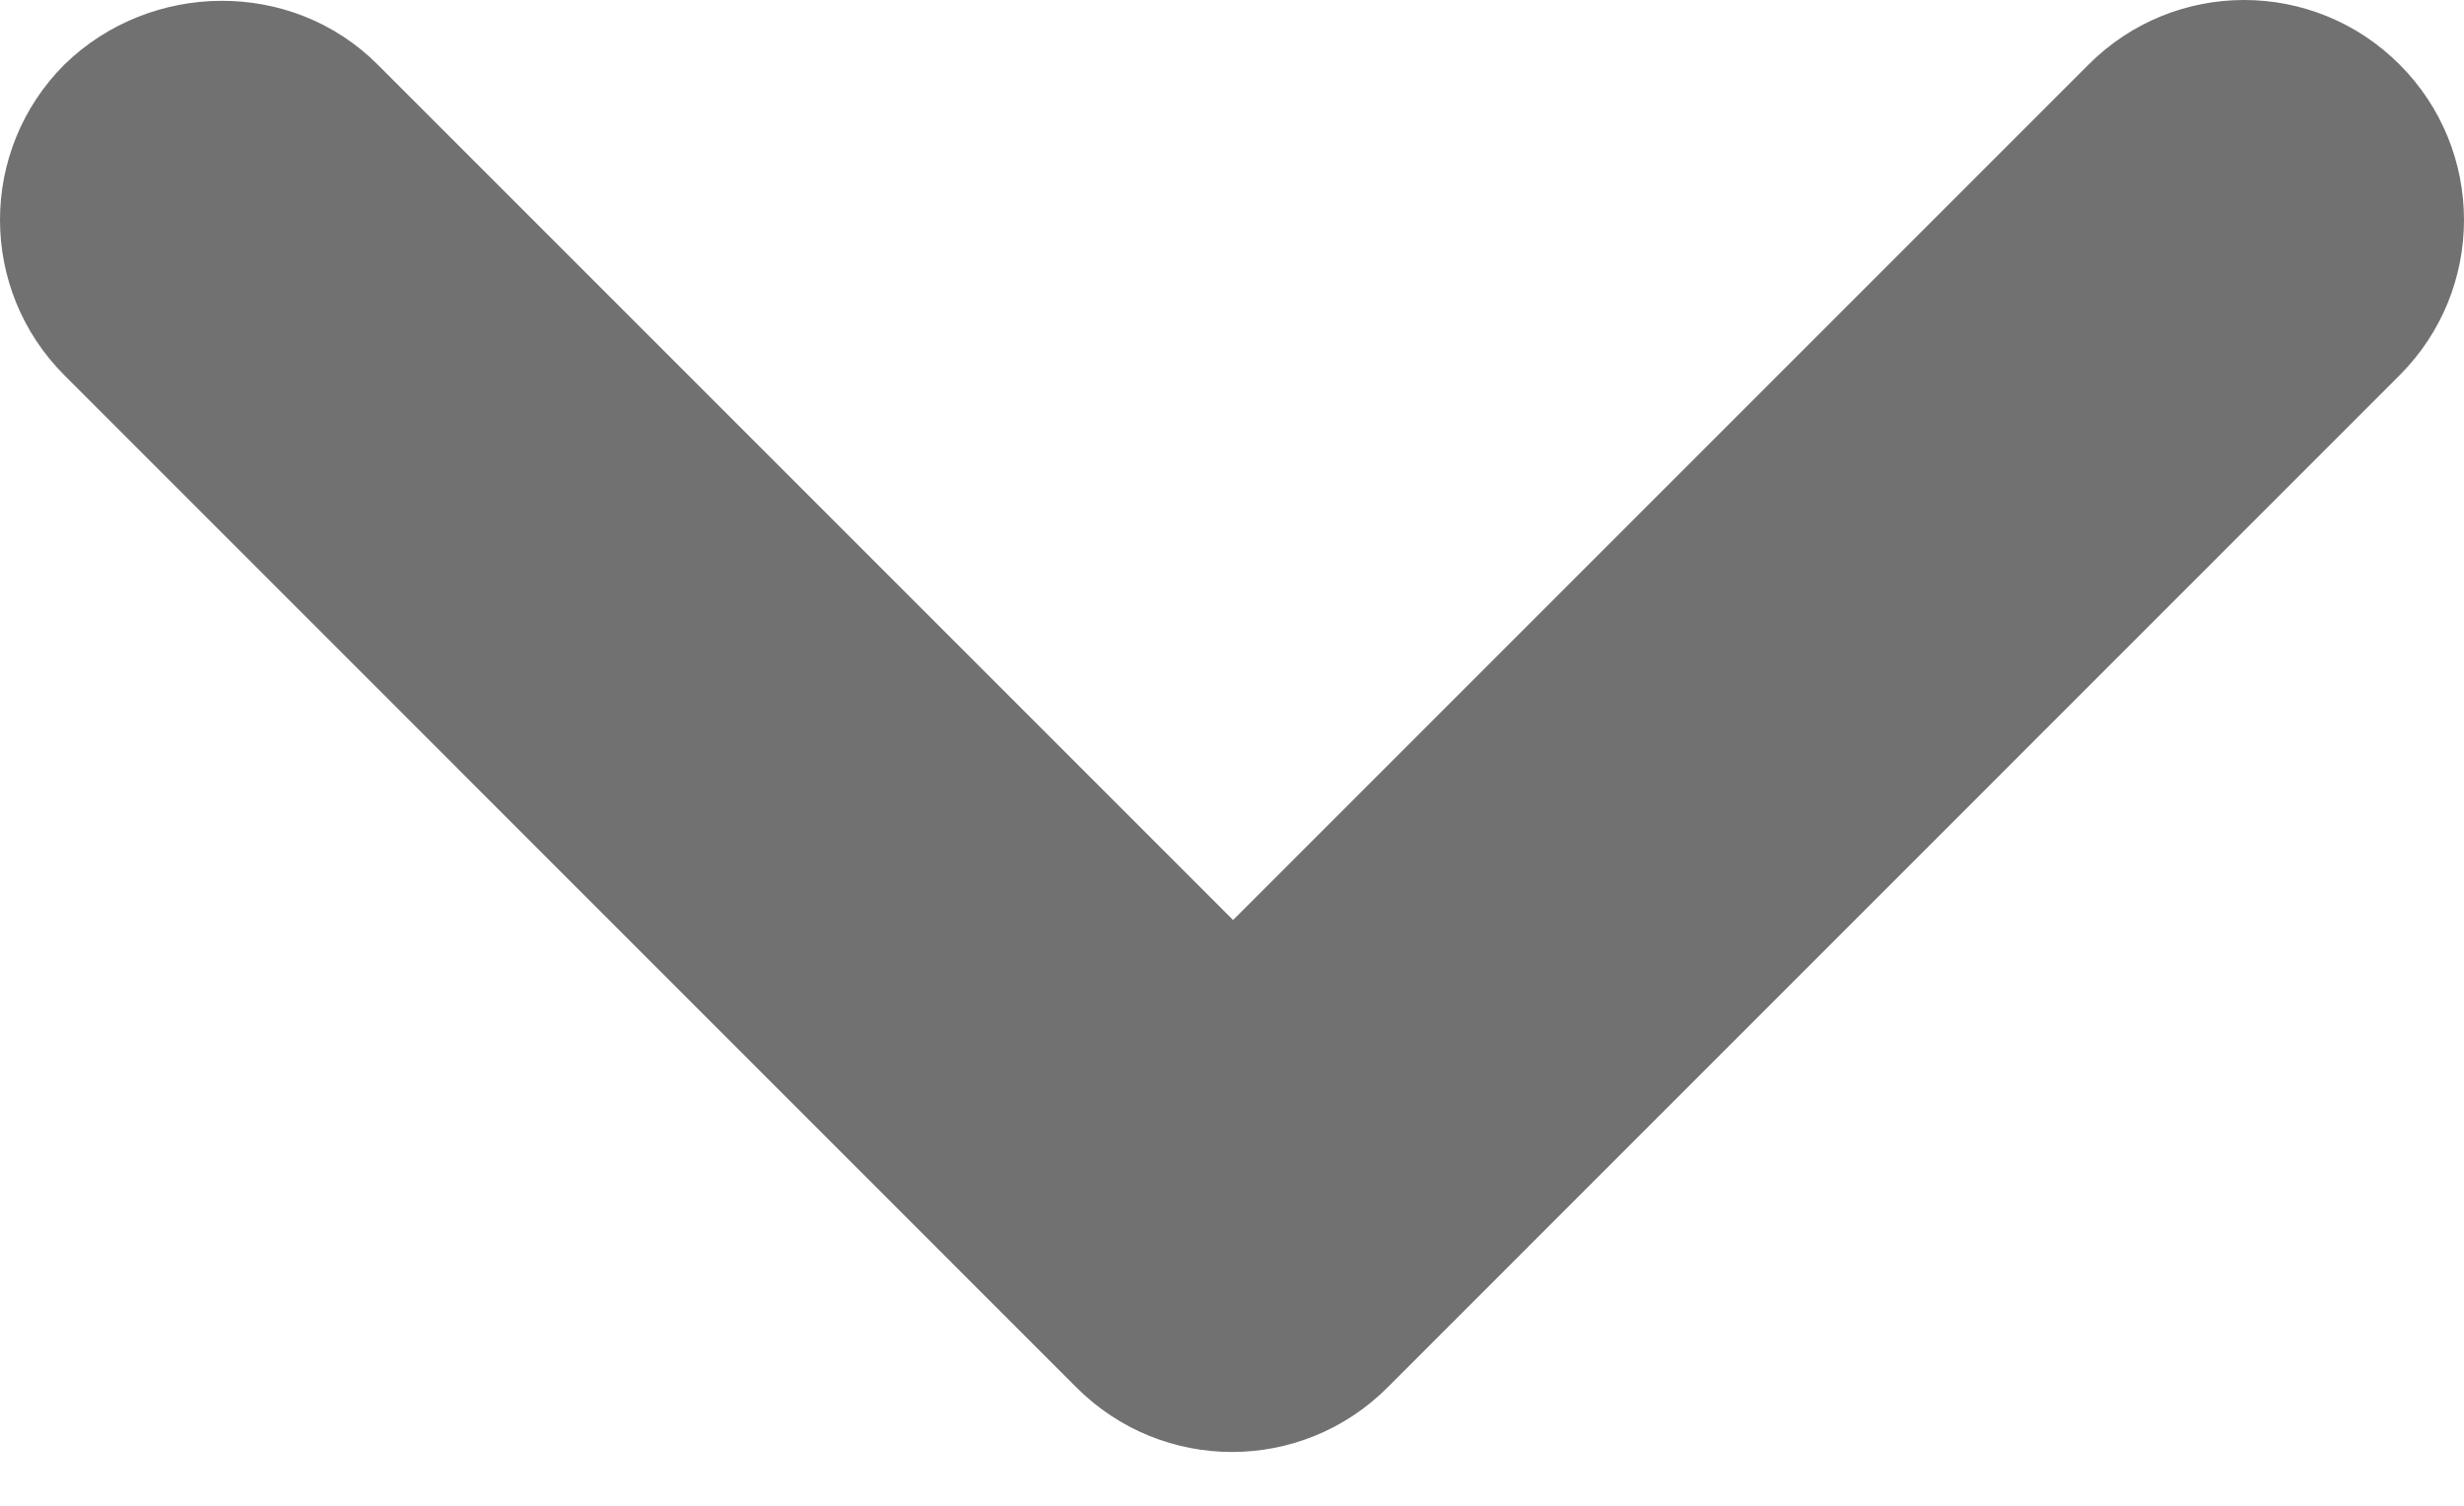 <svg width="18" height="11" viewBox="0 0 18 11" fill="none" xmlns="http://www.w3.org/2000/svg">
<path id="Vector" d="M2.758 0.471L9.008 6.721L15.258 0.471C15.886 -0.157 16.901 -0.157 17.529 0.471C18.157 1.099 18.157 2.114 17.529 2.742L10.136 10.136C9.507 10.764 8.493 10.764 7.864 10.136L0.471 2.742C-0.157 2.114 -0.157 1.099 0.471 0.471C1.099 -0.141 2.13 -0.157 2.758 0.471Z" fill="#727171"/>
</svg>
